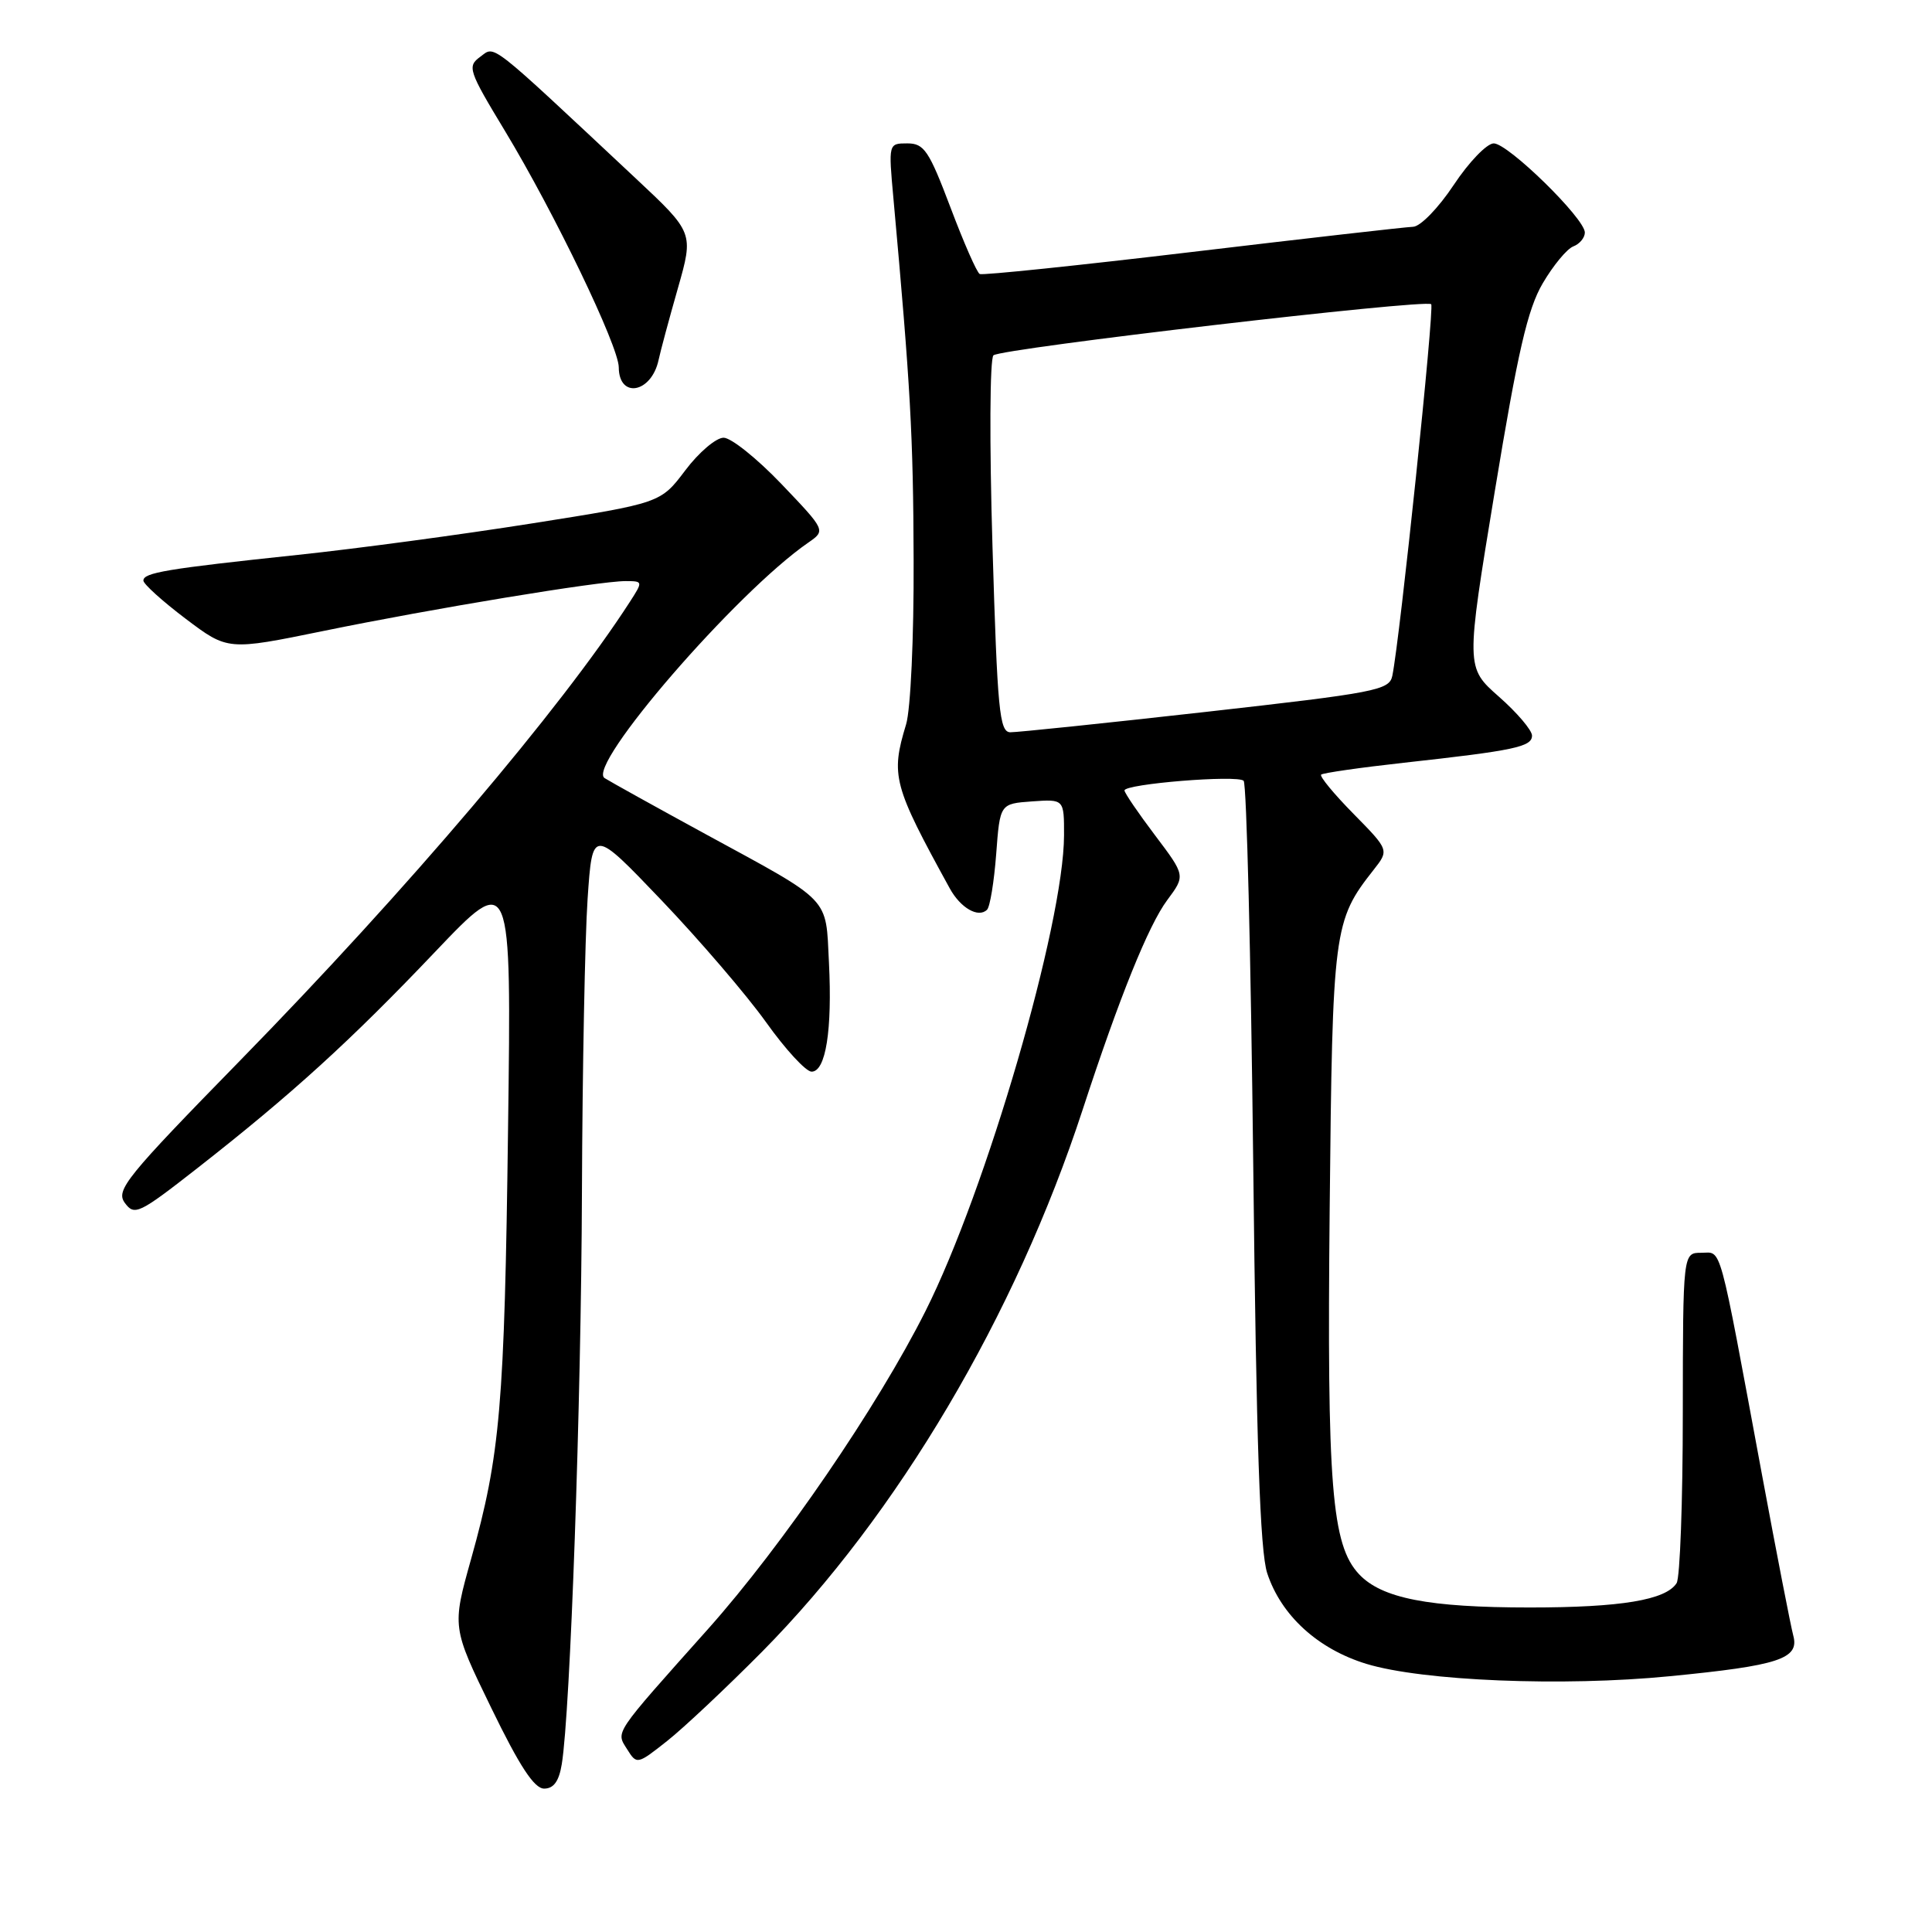 <?xml version="1.0" encoding="UTF-8" standalone="no"?>
<!DOCTYPE svg PUBLIC "-//W3C//DTD SVG 1.1//EN" "http://www.w3.org/Graphics/SVG/1.1/DTD/svg11.dtd" >
<svg xmlns="http://www.w3.org/2000/svg" xmlns:xlink="http://www.w3.org/1999/xlink" version="1.1" viewBox="0 0 256 256">
 <g >
 <path fill="currentColor"
d=" M 74.44 233.75 C 75.57 226.84 77.01 186.07 77.11 157.95 C 77.17 141.75 77.51 124.27 77.86 119.10 C 78.50 109.71 78.50 109.71 87.66 119.30 C 92.69 124.57 98.92 131.83 101.50 135.44 C 104.07 139.05 106.79 142.00 107.54 142.00 C 109.42 142.00 110.29 136.50 109.84 127.54 C 109.40 118.74 110.31 119.68 93.50 110.53 C 86.90 106.93 80.88 103.59 80.11 103.10 C 77.64 101.52 97.56 78.48 107.10 71.90 C 109.42 70.29 109.42 70.29 103.56 64.15 C 100.33 60.77 96.88 58.00 95.88 58.00 C 94.88 58.00 92.59 59.95 90.80 62.33 C 87.53 66.66 87.53 66.66 70.52 69.35 C 61.16 70.83 47.20 72.71 39.50 73.52 C 22.04 75.37 19.00 75.88 19.00 76.93 C 19.00 77.38 21.52 79.66 24.59 81.98 C 30.18 86.20 30.18 86.20 42.84 83.61 C 57.31 80.64 79.36 77.00 82.87 77.00 C 85.21 77.00 85.21 77.03 83.46 79.75 C 74.29 93.95 54.02 117.81 31.84 140.50 C 16.67 156.02 15.31 157.70 16.54 159.39 C 17.82 161.13 18.40 160.85 26.20 154.75 C 38.68 144.98 46.44 137.92 57.63 126.15 C 67.77 115.50 67.77 115.50 67.32 149.50 C 66.85 186.30 66.29 192.77 62.43 206.55 C 59.89 215.61 59.89 215.61 65.09 226.30 C 68.85 234.04 70.79 237.00 72.10 237.00 C 73.37 237.00 74.07 236.02 74.44 233.75 Z  M 100.98 218.86 C 118.94 200.69 134.55 174.31 143.47 147.00 C 148.32 132.16 152.18 122.60 154.67 119.26 C 157.08 116.02 157.08 116.02 153.04 110.67 C 150.82 107.73 149.00 105.06 149.00 104.74 C 149.00 103.87 163.99 102.65 164.79 103.46 C 165.18 103.85 165.75 126.74 166.06 154.33 C 166.47 191.33 166.96 205.54 167.91 208.45 C 169.75 214.05 174.61 218.50 181.05 220.47 C 188.50 222.74 207.08 223.50 221.23 222.11 C 235.71 220.70 238.45 219.80 237.62 216.73 C 237.29 215.50 235.43 205.95 233.49 195.50 C 227.63 163.92 228.19 166.00 225.43 166.00 C 223.00 166.00 223.00 166.00 222.98 187.25 C 222.98 198.94 222.61 209.07 222.16 209.77 C 220.74 212.01 214.79 213.00 202.70 213.00 C 189.29 213.00 183.09 211.79 180.08 208.59 C 176.45 204.72 175.82 196.92 176.19 160.10 C 176.56 123.07 176.70 122.01 182.01 115.26 C 184.07 112.64 184.07 112.64 179.35 107.84 C 176.75 105.20 174.82 102.86 175.06 102.64 C 175.30 102.42 180.22 101.71 186.00 101.07 C 200.69 99.45 203.00 98.96 203.00 97.47 C 203.00 96.76 201.02 94.43 198.61 92.31 C 194.22 88.44 194.22 88.44 198.06 65.14 C 201.12 46.57 202.41 40.97 204.42 37.54 C 205.81 35.17 207.63 32.97 208.47 32.65 C 209.31 32.33 210.00 31.50 210.00 30.81 C 210.00 28.95 199.83 19.00 197.93 19.00 C 197.02 19.00 194.64 21.47 192.63 24.50 C 190.60 27.56 188.21 30.02 187.24 30.05 C 186.28 30.08 173.12 31.58 158.00 33.38 C 142.88 35.18 130.19 36.50 129.82 36.31 C 129.44 36.12 127.70 32.15 125.94 27.48 C 123.09 19.95 122.45 19.00 120.23 19.00 C 117.73 19.00 117.72 19.00 118.38 26.25 C 120.65 51.29 121.01 57.72 121.06 74.20 C 121.10 84.48 120.66 94.03 120.06 95.99 C 118.00 102.77 118.35 104.07 125.84 117.70 C 127.27 120.32 129.65 121.68 130.79 120.54 C 131.18 120.16 131.72 116.84 132.00 113.17 C 132.50 106.50 132.50 106.50 136.75 106.19 C 141.00 105.89 141.00 105.89 140.99 110.69 C 140.96 122.42 130.69 157.70 122.63 173.73 C 116.30 186.34 103.68 204.79 93.83 215.84 C 81.17 230.03 81.60 229.39 83.10 231.79 C 84.38 233.83 84.44 233.82 88.41 230.68 C 90.62 228.93 96.27 223.61 100.98 218.86 Z  M 87.26 47.72 C 87.52 46.50 88.68 42.20 89.83 38.17 C 91.92 30.83 91.92 30.83 84.21 23.61 C 64.48 5.14 65.65 6.05 63.64 7.52 C 61.89 8.80 62.06 9.33 66.91 17.35 C 73.47 28.21 81.97 45.86 81.99 48.67 C 82.01 52.87 86.31 52.09 87.26 47.72 Z  M 131.51 72.41 C 131.10 58.76 131.15 47.50 131.64 47.08 C 132.69 46.17 188.93 39.60 189.64 40.31 C 190.09 40.76 185.50 84.65 184.49 89.55 C 184.09 91.46 182.34 91.79 159.78 94.33 C 146.43 95.83 134.77 97.04 133.87 97.03 C 132.43 97.00 132.16 94.14 131.51 72.41 Z "/>
</g>
</svg>